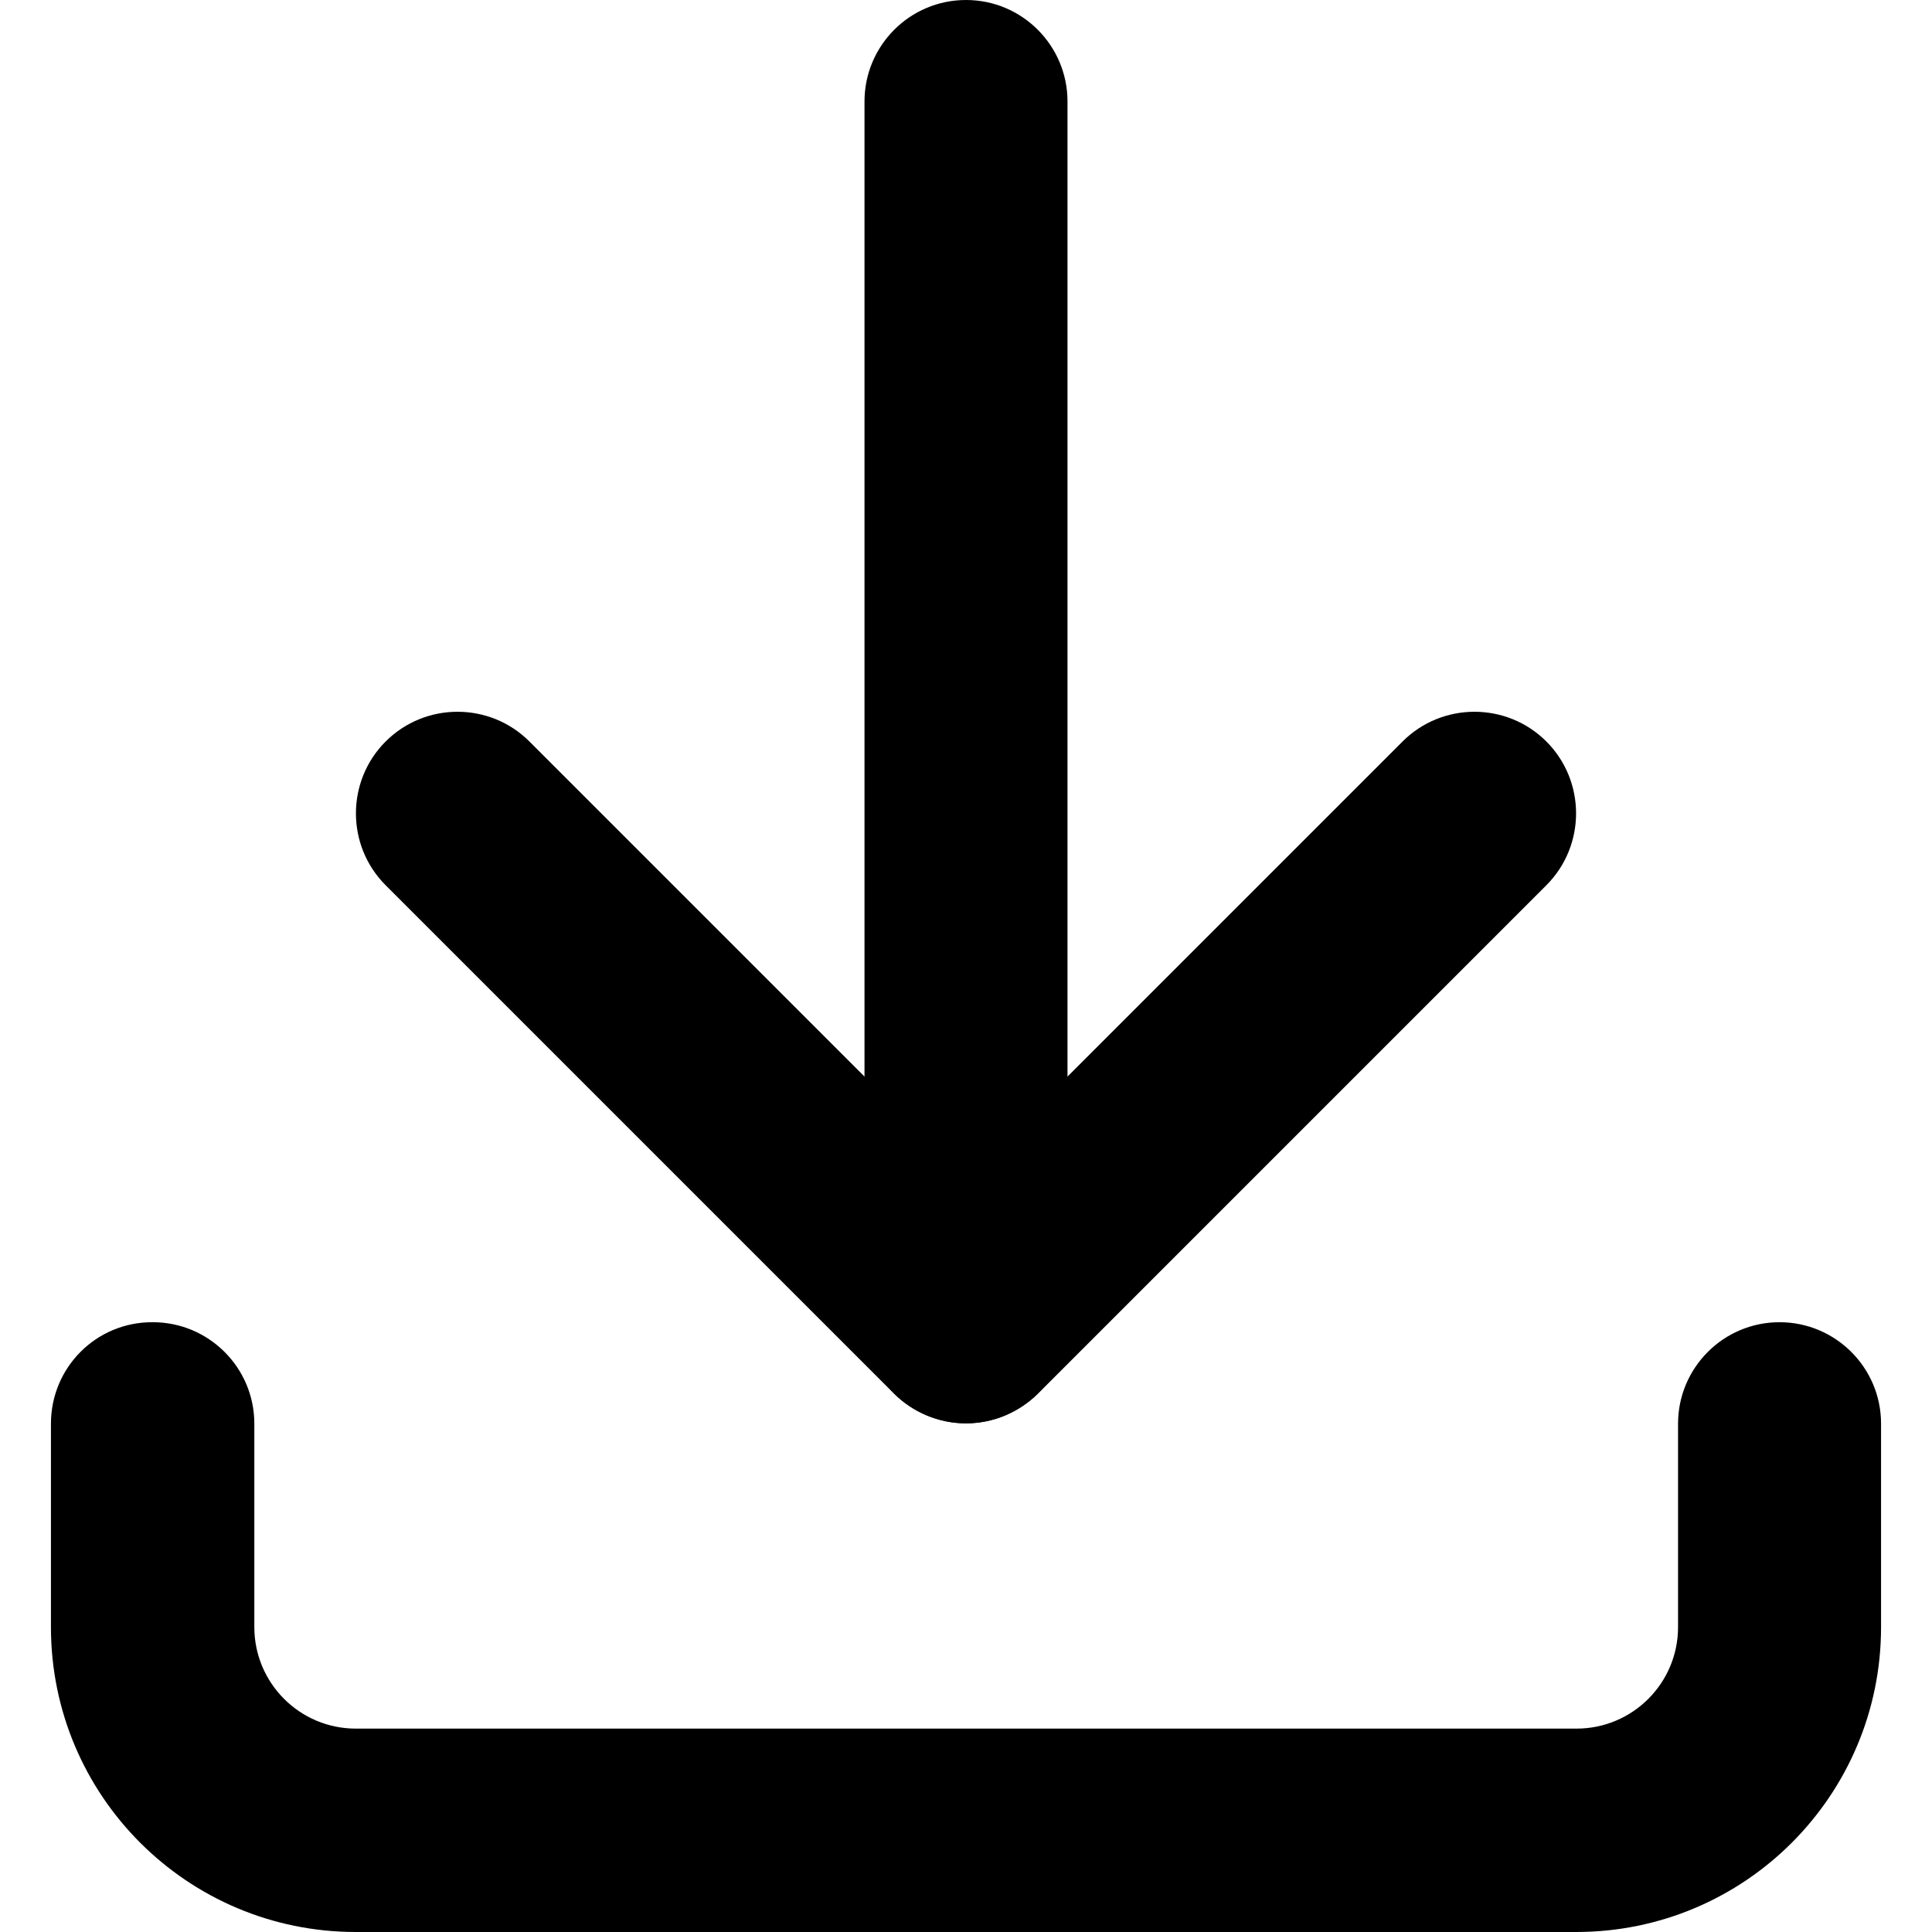 <?xml version="1.0" encoding="utf-8"?>
<!-- Generator: Adobe Illustrator 24.1.1, SVG Export Plug-In . SVG Version: 6.00 Build 0)  -->
<svg version="1.1" id="Layer_1" xmlns="http://www.w3.org/2000/svg" xmlns:xlink="http://www.w3.org/1999/xlink" x="0px" y="0px"
	 viewBox="0 0 512 512" style="enable-background:new 0 0 512 512;" xml:space="preserve">
<g>
	<path d="M13.5,377.3v53.9c0,44.7,36.2,80.8,80.8,80.8h323.4c44.7,0,80.8-36.2,80.8-80.8l0-53.9c0-14.9-12.1-26.9-26.9-26.9
		c-14.9,0-26.9,12.1-26.9,26.9v53.9c0,14.9-12.1,26.9-26.9,26.9H94.3c-14.9,0-26.9-12.1-26.9-26.9l0-53.9
		c0-14.9-12.1-26.9-26.9-26.9C25.5,350.3,13.5,362.4,13.5,377.3z"/>
	<path d="M102.2,234.6l134.7,134.7c5,5,12,7.9,19.1,7.9s14-2.9,19.1-7.9l134.7-134.7c10.5-10.5,10.5-27.6,0-38.1
		c-10.5-10.5-27.6-10.5-38.1,0L256,312.2L140.3,196.5c-10.5-10.5-27.6-10.5-38.1,0S91.7,224.1,102.2,234.6L102.2,234.6z"/>
	<path d="M229.1,26.9v323.4c0,14.9,12.1,26.9,26.9,26.9c14.9,0,26.9-12.1,26.9-26.9V26.9C282.9,12.1,270.9,0,256,0
		C241.1,0,229.1,12.1,229.1,26.9"/>
</g>
</svg>
